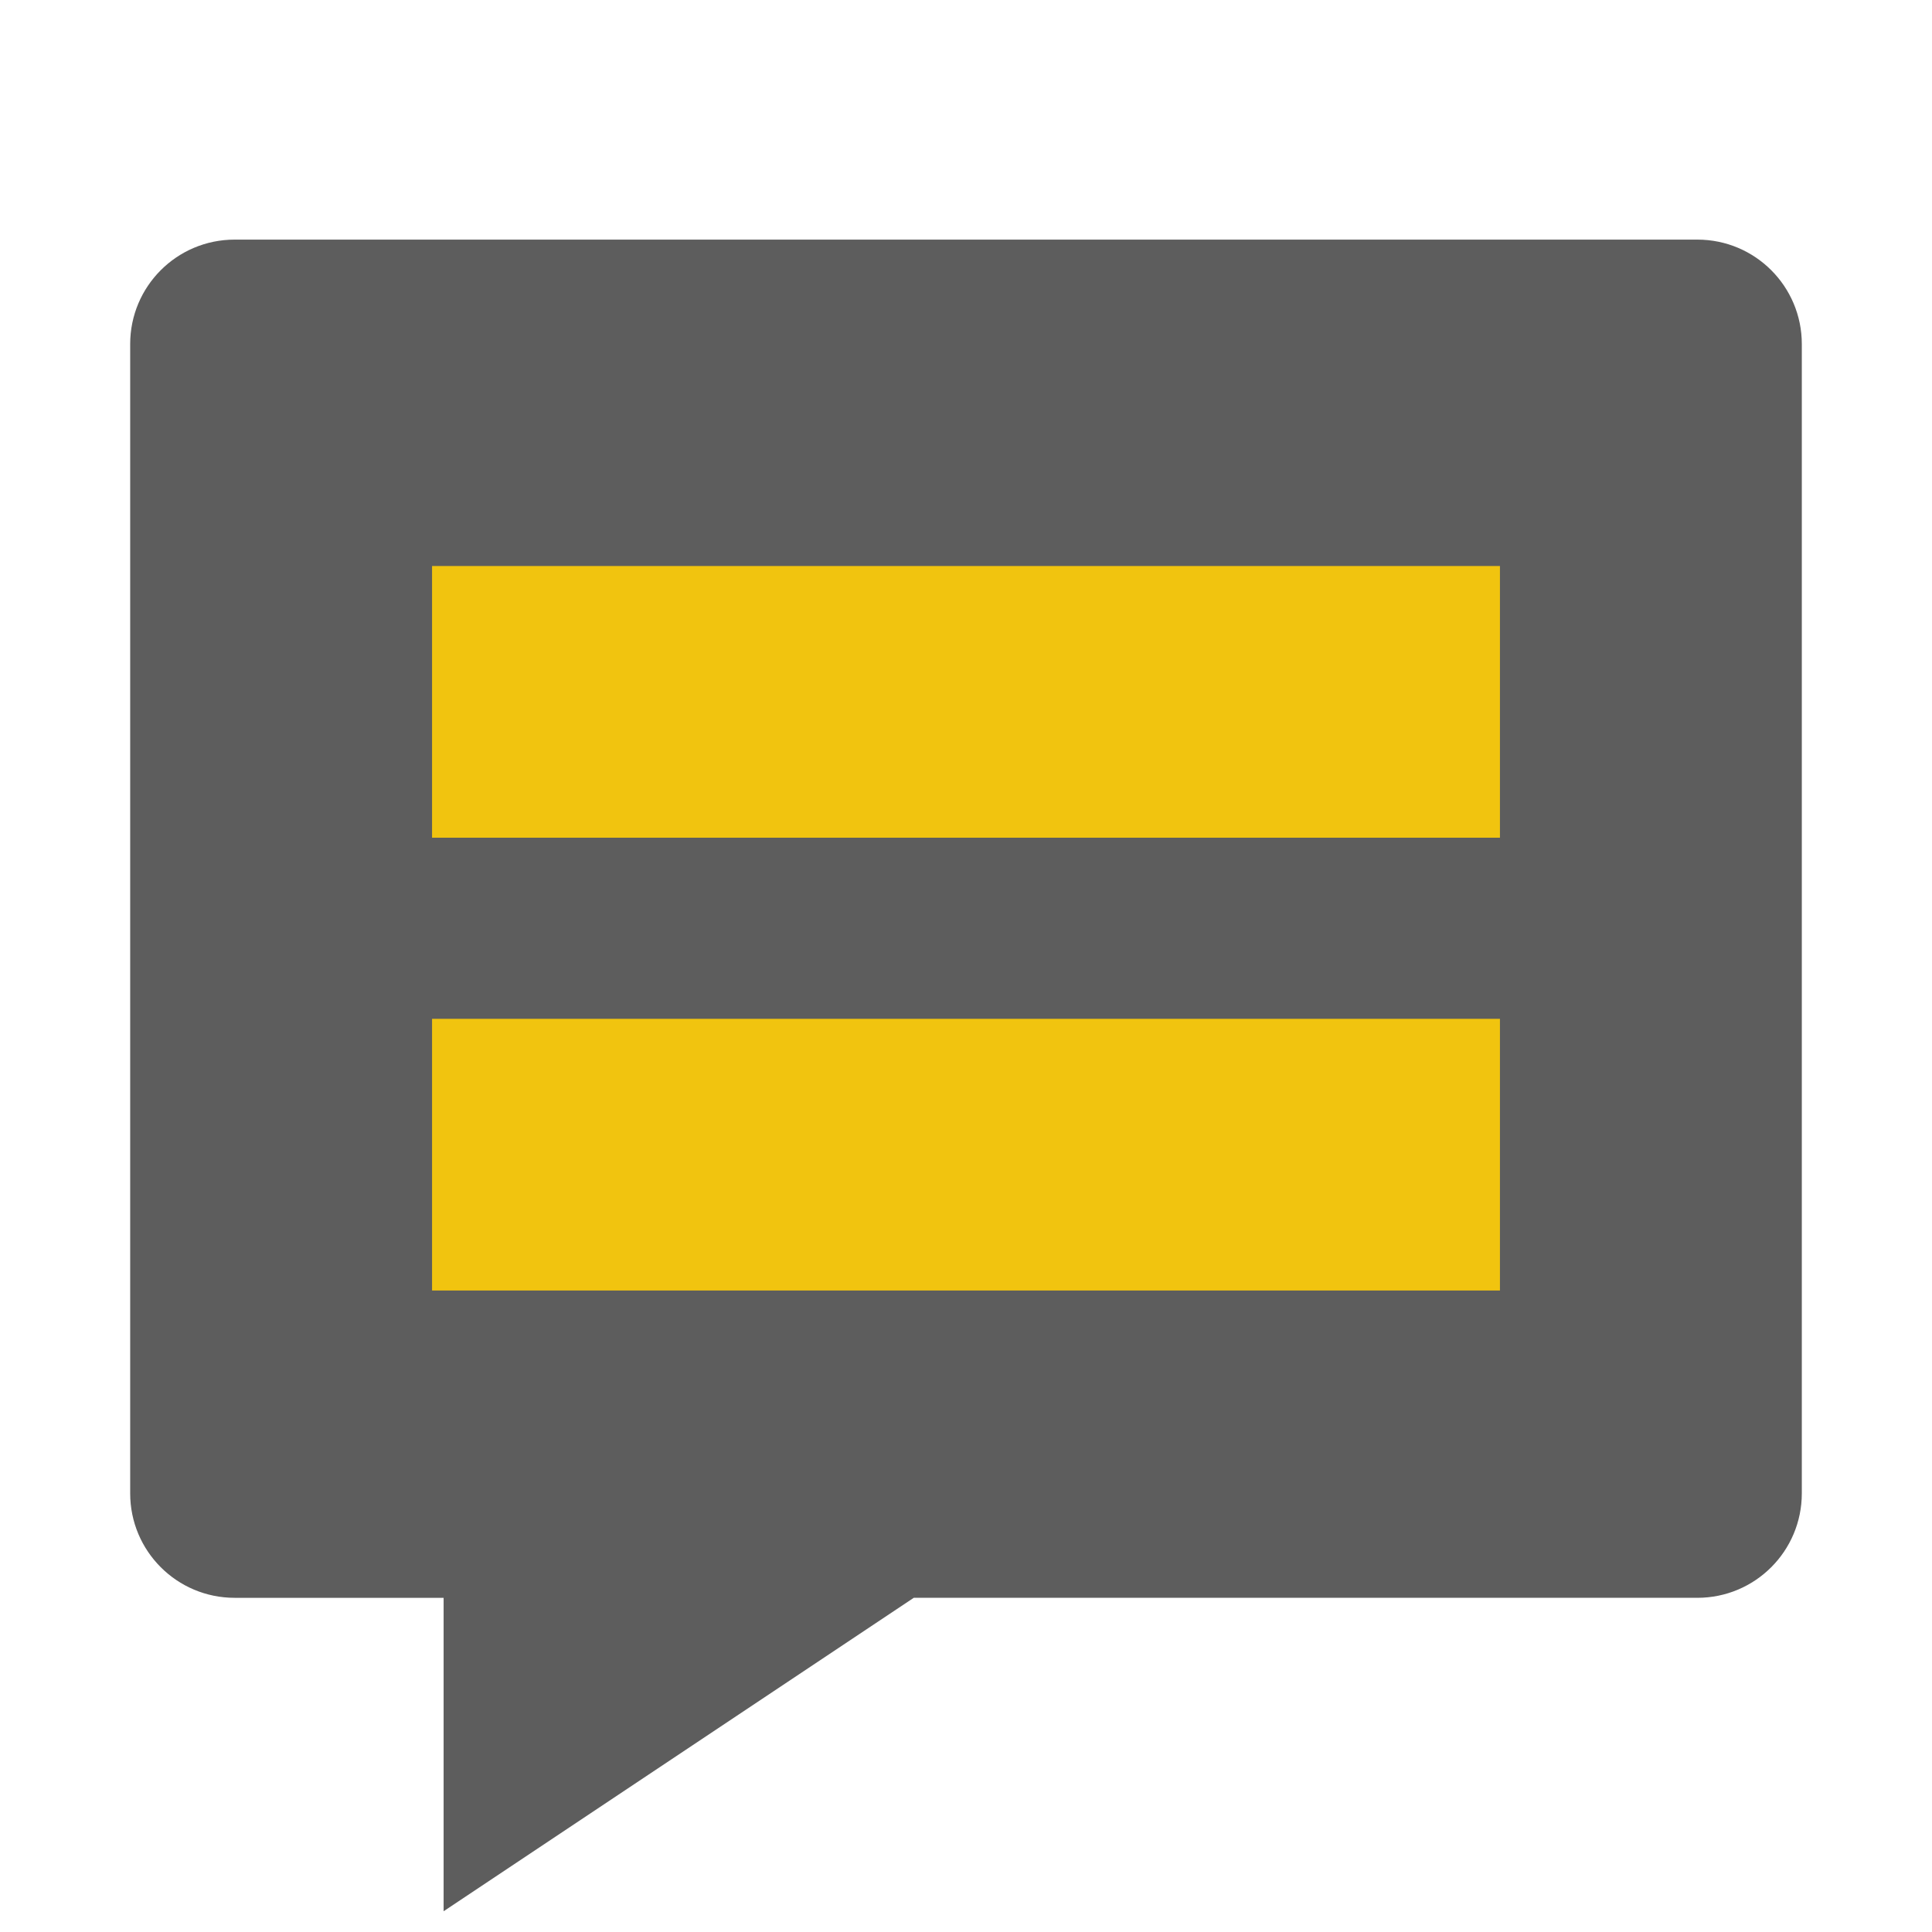 <?xml version="1.0" encoding="utf-8"?>
<!-- Generator: Adobe Illustrator 17.0.0, SVG Export Plug-In . SVG Version: 6.00 Build 0)  -->
<!DOCTYPE svg PUBLIC "-//W3C//DTD SVG 1.1//EN" "http://www.w3.org/Graphics/SVG/1.1/DTD/svg11.dtd">
<svg version="1.1" id="Layer_1" xmlns="http://www.w3.org/2000/svg" xmlns:xlink="http://www.w3.org/1999/xlink" x="0px" y="0px"
	 width="512px" height="512px" viewBox="0 0 512 512" enable-background="new 0 0 512 512" xml:space="preserve">
<path fill="#5D5D5D" d="M449.813,63.5H62.187c-15.305,0-27.688,12.383-27.688,27.688V395.75c0,15.304,12.383,27.688,27.688,27.688
	h55.375V506.5l124.594-83.063h207.656c15.304,0,27.688-12.383,27.688-27.688V91.188C477.5,75.883,465.117,63.5,449.813,63.5z"/>
<rect x="114.5" y="270" fill="#F1C40F" width="283" height="72"/>
<rect x="114.5" y="150" fill="#F1C40F" width="283" height="72"/>
</svg>
